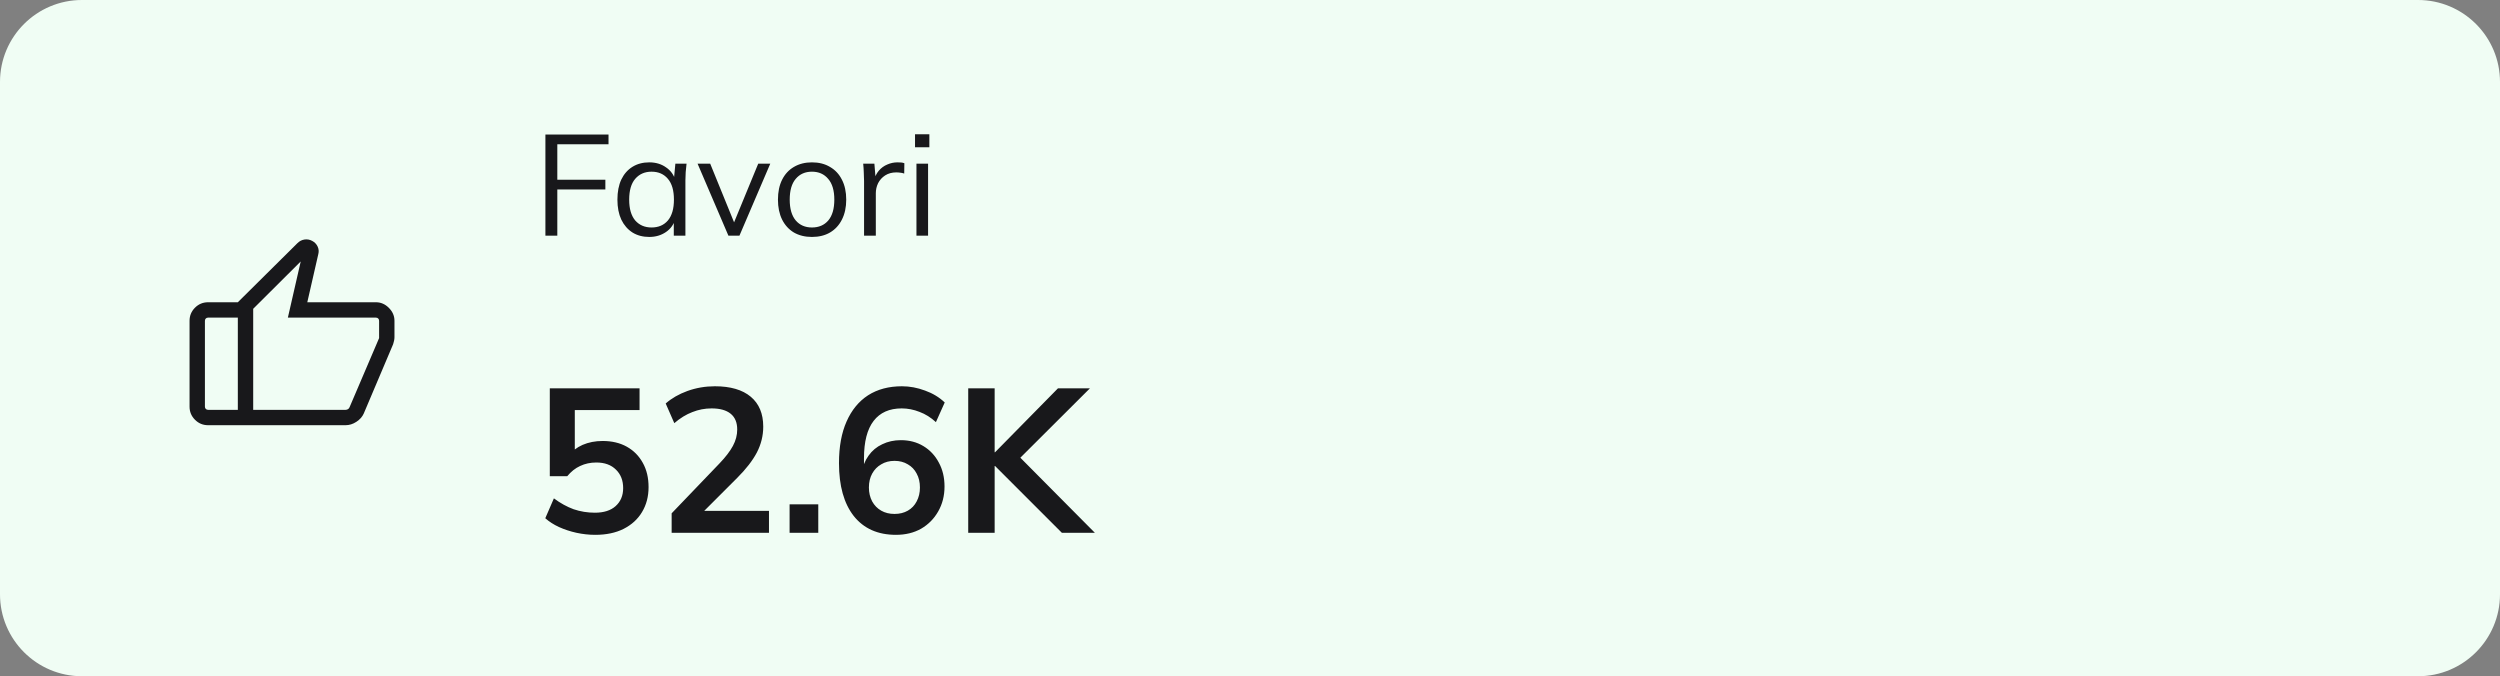 <svg width="244" height="66" viewBox="0 0 244 66" fill="none" xmlns="http://www.w3.org/2000/svg">
<rect x="0" y="0" width="244" height="66" fill="#808080" stroke="none"/>
<path d="M0 8C0 3.582 3.582 0 8 0H236C240.418 0 244 3.582 244 8V58C244 62.418 240.418 66 236 66H8C3.582 66 0 62.418 0 58V8Z" fill="#F0FDF4"/>
<mask id="mask0_3285_324" style="mask-type:alpha" maskUnits="userSpaceOnUse" x="16" y="21" width="24" height="24">
<rect x="16" y="21" width="24" height="24" fill="#D9D9D9"/>
</mask>
<g mask="url(#mask0_3285_324)">
<path d="M36.692 29.5C37.168 29.5 37.588 29.682 37.953 30.047C38.318 30.412 38.5 30.832 38.5 31.308V32.923C38.5 33.028 38.486 33.141 38.459 33.261C38.433 33.38 38.403 33.492 38.369 33.596L35.503 40.359C35.36 40.679 35.12 40.949 34.783 41.169C34.446 41.39 34.094 41.5 33.727 41.5H23.212V29.5L29.029 23.733C29.228 23.534 29.458 23.416 29.719 23.377C29.981 23.338 30.231 23.383 30.471 23.512C30.711 23.64 30.887 23.822 30.998 24.058C31.11 24.294 31.133 24.538 31.069 24.791L29.992 29.5H36.692ZM24.712 30.139V40H33.731C33.801 40 33.873 39.981 33.947 39.942C34.021 39.904 34.077 39.84 34.115 39.75L37 33V31.308C37 31.218 36.971 31.144 36.913 31.087C36.856 31.029 36.782 31 36.692 31H28.096L29.35 25.519L24.712 30.139ZM20.308 41.5C19.811 41.5 19.385 41.323 19.031 40.969C18.677 40.615 18.5 40.189 18.5 39.692V31.308C18.5 30.811 18.677 30.385 19.031 30.031C19.385 29.677 19.811 29.5 20.308 29.5H23.212V31H20.308C20.218 31 20.144 31.029 20.087 31.087C20.029 31.144 20 31.218 20 31.308V39.692C20 39.782 20.029 39.856 20.087 39.913C20.144 39.971 20.218 40 20.308 40H23.212V41.5H20.308Z" fill="#18181B"/>
</g>
<path d="M53.232 23V13.13H59.392V14.082H54.394V17.54H59.084V18.492H54.394V23H53.232ZM63.368 23.126C62.743 23.126 62.197 22.981 61.73 22.692C61.263 22.393 60.899 21.973 60.638 21.432C60.386 20.891 60.26 20.242 60.26 19.486C60.26 18.721 60.386 18.067 60.638 17.526C60.899 16.985 61.263 16.569 61.73 16.28C62.197 15.991 62.743 15.846 63.368 15.846C64.003 15.846 64.549 16.009 65.006 16.336C65.473 16.653 65.781 17.087 65.93 17.638H65.762L65.916 15.972H67.008C66.98 16.243 66.952 16.518 66.924 16.798C66.905 17.069 66.896 17.335 66.896 17.596V23H65.762V21.348H65.916C65.767 21.899 65.459 22.333 64.992 22.65C64.525 22.967 63.984 23.126 63.368 23.126ZM63.592 22.202C64.264 22.202 64.796 21.973 65.188 21.516C65.58 21.049 65.776 20.373 65.776 19.486C65.776 18.59 65.58 17.913 65.188 17.456C64.796 16.989 64.264 16.756 63.592 16.756C62.929 16.756 62.397 16.989 61.996 17.456C61.604 17.913 61.408 18.59 61.408 19.486C61.408 20.373 61.604 21.049 61.996 21.516C62.397 21.973 62.929 22.202 63.592 22.202ZM71.092 23L68.082 15.972H69.314L71.834 22.16H71.456L74.004 15.972H75.18L72.17 23H71.092ZM79.246 23.126C78.574 23.126 77.986 22.981 77.482 22.692C76.987 22.393 76.605 21.973 76.334 21.432C76.063 20.881 75.928 20.233 75.928 19.486C75.928 18.73 76.063 18.081 76.334 17.54C76.605 16.999 76.987 16.583 77.482 16.294C77.986 15.995 78.574 15.846 79.246 15.846C79.927 15.846 80.515 15.995 81.01 16.294C81.514 16.583 81.901 16.999 82.172 17.54C82.452 18.081 82.592 18.73 82.592 19.486C82.592 20.233 82.452 20.881 82.172 21.432C81.901 21.973 81.514 22.393 81.01 22.692C80.515 22.981 79.927 23.126 79.246 23.126ZM79.246 22.202C79.918 22.202 80.45 21.973 80.842 21.516C81.234 21.049 81.43 20.373 81.43 19.486C81.43 18.59 81.229 17.913 80.828 17.456C80.436 16.989 79.909 16.756 79.246 16.756C78.583 16.756 78.056 16.989 77.664 17.456C77.272 17.913 77.076 18.59 77.076 19.486C77.076 20.373 77.272 21.049 77.664 21.516C78.056 21.973 78.583 22.202 79.246 22.202ZM84.332 23V17.666C84.332 17.386 84.323 17.101 84.304 16.812C84.295 16.523 84.276 16.243 84.248 15.972H85.34L85.48 17.68L85.284 17.694C85.377 17.274 85.541 16.929 85.774 16.658C86.007 16.387 86.283 16.187 86.6 16.056C86.917 15.916 87.249 15.846 87.594 15.846C87.734 15.846 87.855 15.851 87.958 15.86C88.07 15.869 88.173 15.893 88.266 15.93L88.252 16.938C88.112 16.891 87.981 16.863 87.86 16.854C87.748 16.835 87.617 16.826 87.468 16.826C87.057 16.826 86.698 16.924 86.39 17.12C86.091 17.316 85.863 17.568 85.704 17.876C85.555 18.184 85.48 18.511 85.48 18.856V23H84.332ZM89.446 23V15.972H90.58V23H89.446ZM89.306 14.376V13.102H90.706V14.376H89.306Z" fill="#18181B"/>
<path d="M58.1 52.2C57.487 52.2 56.873 52.133 56.26 52C55.66 51.867 55.093 51.68 54.56 51.44C54.04 51.2 53.593 50.913 53.22 50.58L54.06 48.64C54.687 49.107 55.327 49.46 55.98 49.7C56.647 49.927 57.34 50.04 58.06 50.04C58.927 50.04 59.6 49.827 60.08 49.4C60.573 48.96 60.82 48.373 60.82 47.64C60.82 46.893 60.587 46.293 60.12 45.84C59.653 45.373 59.013 45.14 58.2 45.14C57.627 45.14 57.1 45.253 56.62 45.48C56.153 45.693 55.733 46.027 55.36 46.48H53.66V37.9H62.42V40.02H56.1V44.5H55.48C55.827 44.033 56.287 43.673 56.86 43.42C57.447 43.167 58.1 43.04 58.82 43.04C59.727 43.04 60.513 43.227 61.18 43.6C61.847 43.973 62.367 44.5 62.74 45.18C63.113 45.847 63.3 46.633 63.3 47.54C63.3 48.46 63.087 49.273 62.66 49.98C62.247 50.673 61.647 51.22 60.86 51.62C60.087 52.007 59.167 52.2 58.1 52.2ZM65.552 52V50.1L70.232 45.22C70.819 44.607 71.252 44.04 71.532 43.52C71.812 43 71.952 42.467 71.952 41.92C71.952 41.24 71.739 40.727 71.312 40.38C70.885 40.033 70.266 39.86 69.452 39.86C68.799 39.86 68.172 39.98 67.572 40.22C66.972 40.447 66.385 40.807 65.812 41.3L64.972 39.38C65.546 38.873 66.252 38.467 67.092 38.16C67.945 37.853 68.839 37.7 69.772 37.7C71.292 37.7 72.459 38.04 73.272 38.72C74.085 39.4 74.492 40.373 74.492 41.64C74.492 42.52 74.285 43.36 73.872 44.16C73.459 44.947 72.819 45.773 71.952 46.64L68.052 50.54V49.86H75.052V52H65.552ZM77.064 52V49.22H79.864V52H77.064ZM87.445 52.2C85.672 52.2 84.299 51.587 83.325 50.36C82.365 49.133 81.885 47.413 81.885 45.2C81.885 43.6 82.132 42.247 82.625 41.14C83.119 40.02 83.819 39.167 84.725 38.58C85.645 37.993 86.745 37.7 88.025 37.7C88.785 37.7 89.539 37.84 90.285 38.12C91.032 38.387 91.672 38.773 92.205 39.28L91.345 41.2C90.852 40.747 90.319 40.413 89.745 40.2C89.172 39.973 88.592 39.86 88.005 39.86C86.805 39.86 85.892 40.267 85.265 41.08C84.639 41.893 84.325 43.107 84.325 44.72V46.22H84.085C84.192 45.54 84.419 44.96 84.765 44.48C85.112 43.987 85.559 43.613 86.105 43.36C86.652 43.093 87.259 42.96 87.925 42.96C88.752 42.96 89.485 43.153 90.125 43.54C90.765 43.927 91.265 44.46 91.625 45.14C91.999 45.82 92.185 46.6 92.185 47.48C92.185 48.387 91.979 49.2 91.565 49.92C91.165 50.627 90.612 51.187 89.905 51.6C89.199 52 88.379 52.2 87.445 52.2ZM87.305 50.16C87.799 50.16 88.232 50.053 88.605 49.84C88.979 49.627 89.265 49.327 89.465 48.94C89.679 48.54 89.785 48.087 89.785 47.58C89.785 47.06 89.679 46.607 89.465 46.22C89.265 45.833 88.979 45.533 88.605 45.32C88.232 45.093 87.799 44.98 87.305 44.98C86.812 44.98 86.379 45.093 86.005 45.32C85.632 45.533 85.339 45.833 85.125 46.22C84.912 46.607 84.805 47.06 84.805 47.58C84.805 48.087 84.912 48.54 85.125 48.94C85.339 49.327 85.632 49.627 86.005 49.84C86.379 50.053 86.812 50.16 87.305 50.16ZM94.498 52V37.9H97.078V44.14H97.118L103.258 37.9H106.378L99.017 45.24L99.037 44.12L106.858 52H103.638L97.118 45.48H97.078V52H94.498Z" fill="#18181B"/>
</svg>

